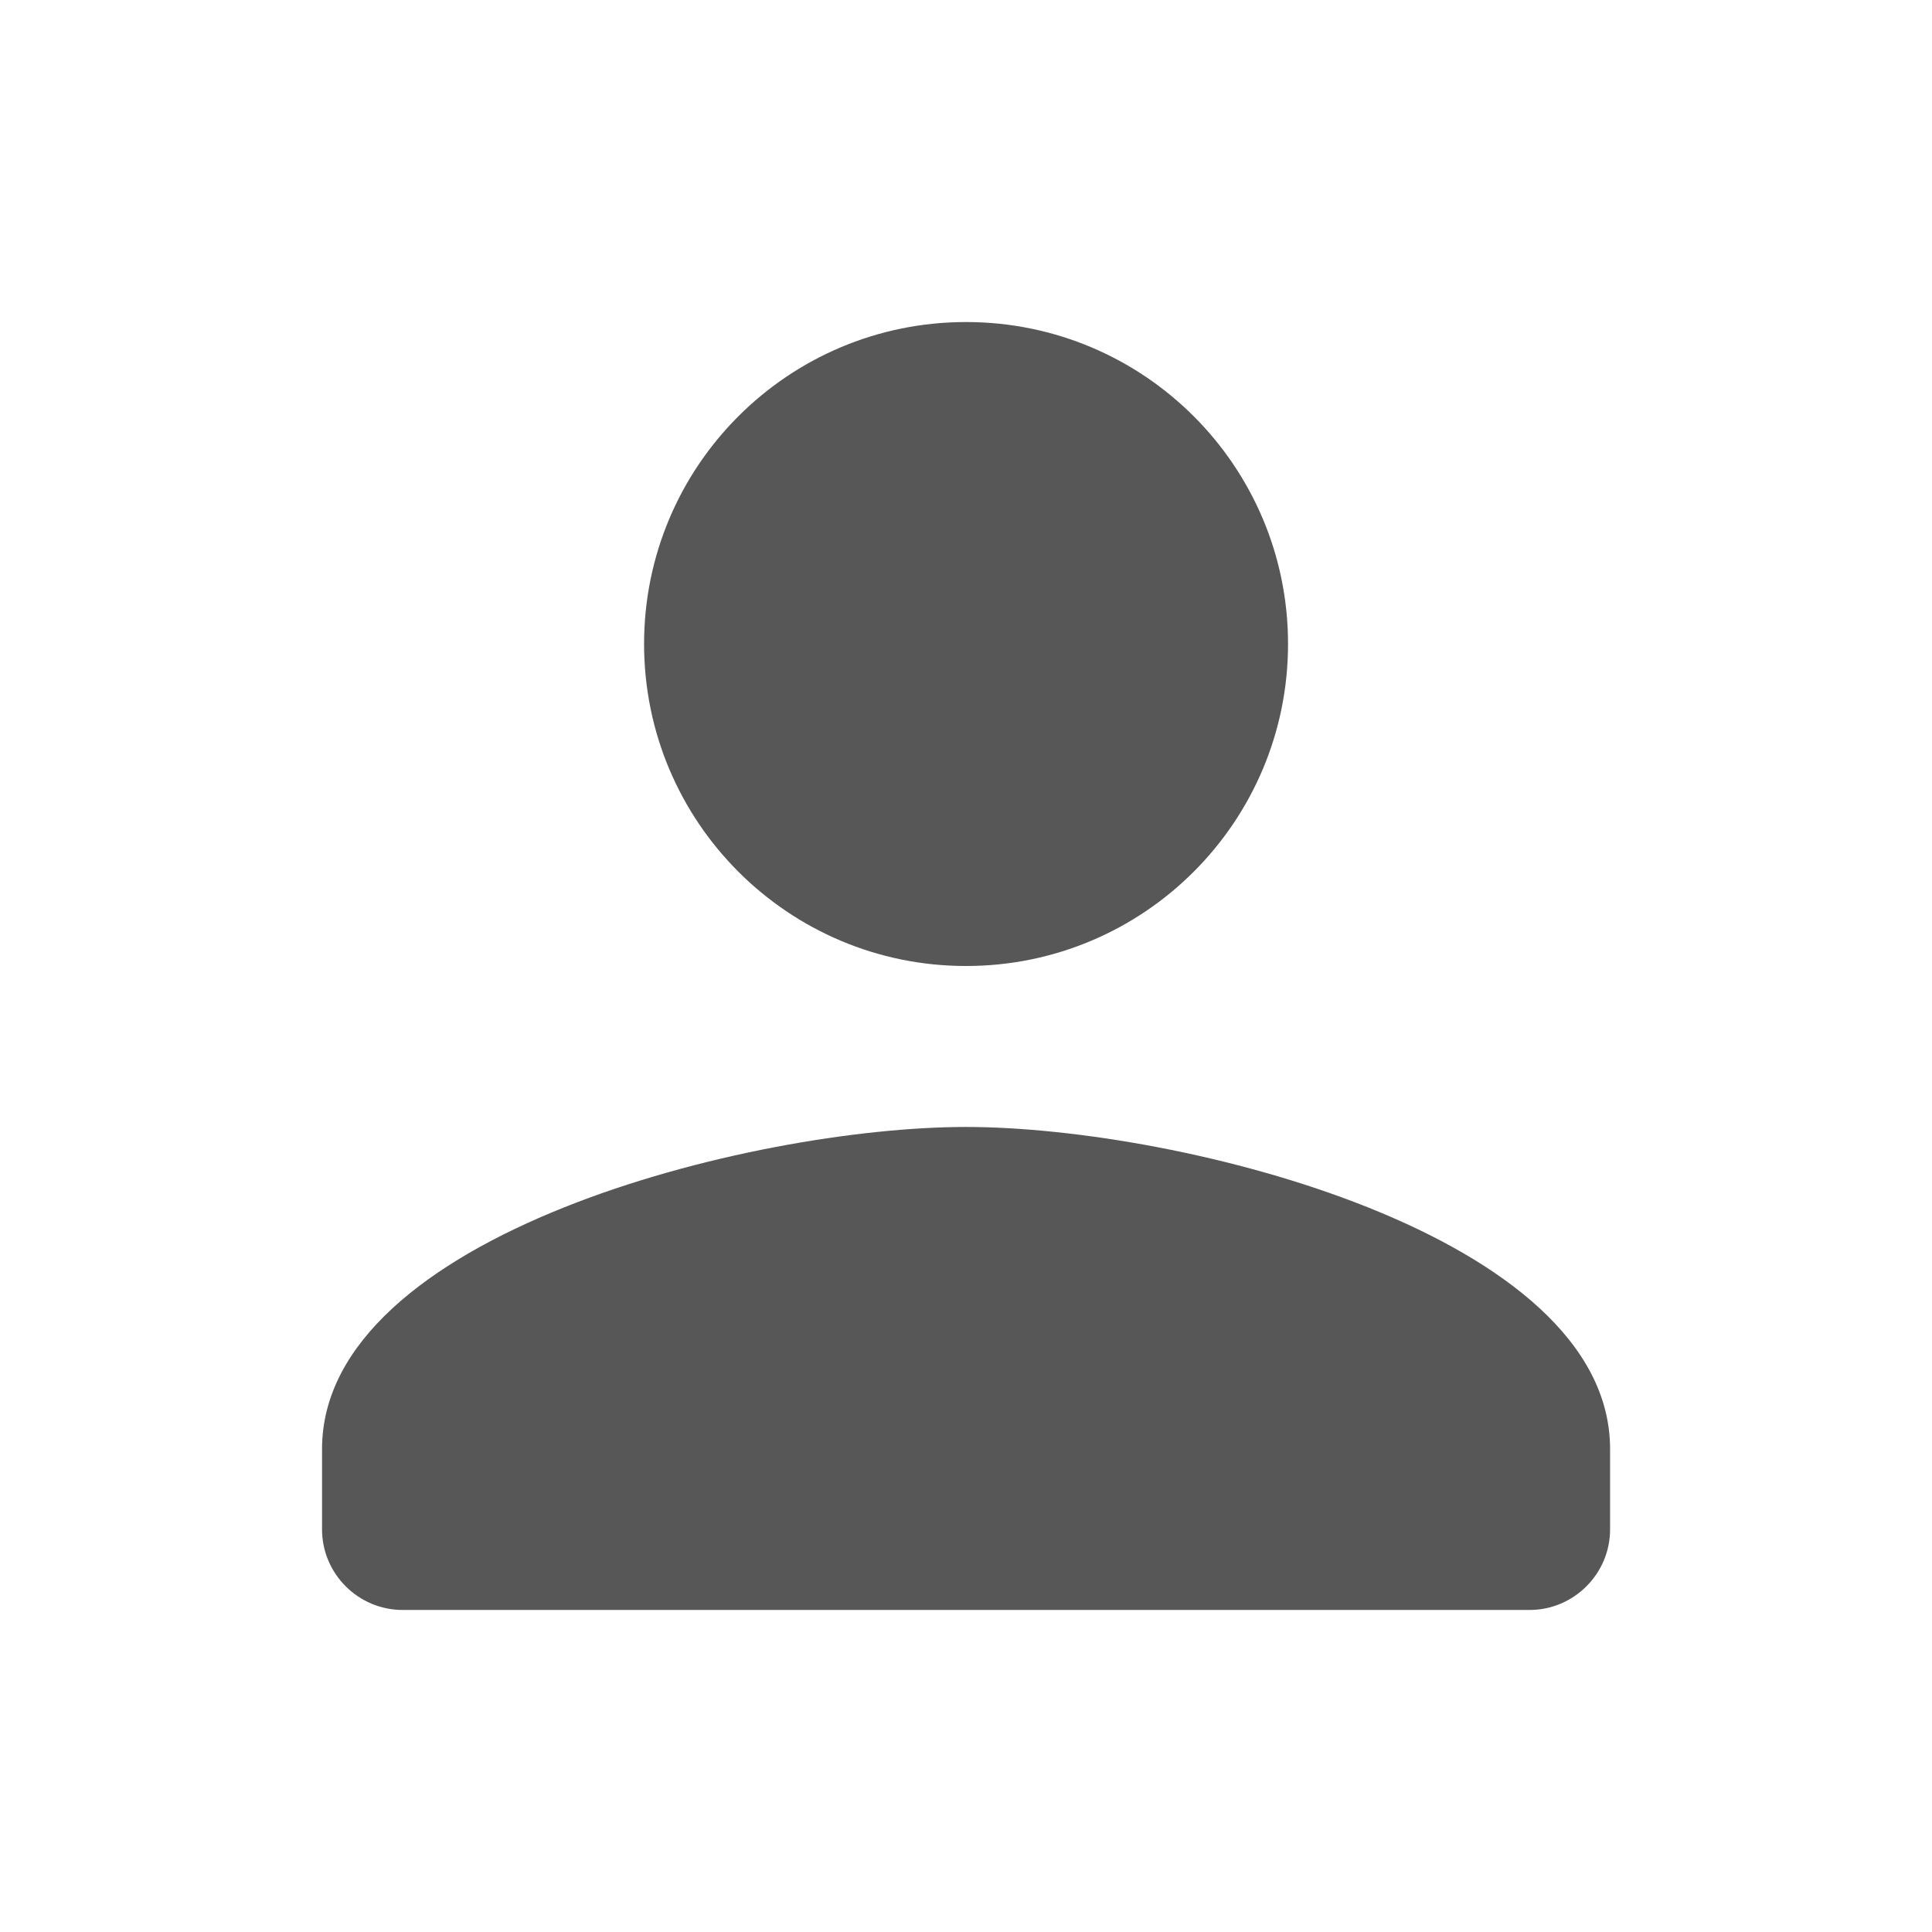 <svg width="16" height="16" viewBox="0 0 16 16" fill="none" xmlns="http://www.w3.org/2000/svg">
    <path d="M8 8C9.474 8 10.667 6.806 10.667 5.333C10.667 3.86 9.474 2.667 8 2.667C6.527 2.667 5.334 3.86 5.334 5.333C5.334 6.806 6.527 8 8 8ZM8 9.333C6.22 9.333 2.667 10.226 2.667 12V12.666C2.667 13.033 2.967 13.333 3.334 13.333H12.667C13.034 13.333 13.334 13.033 13.334 12.666V12C13.334 10.226 9.78 9.333 8 9.333Z" fill="#585757"/>
</svg>        